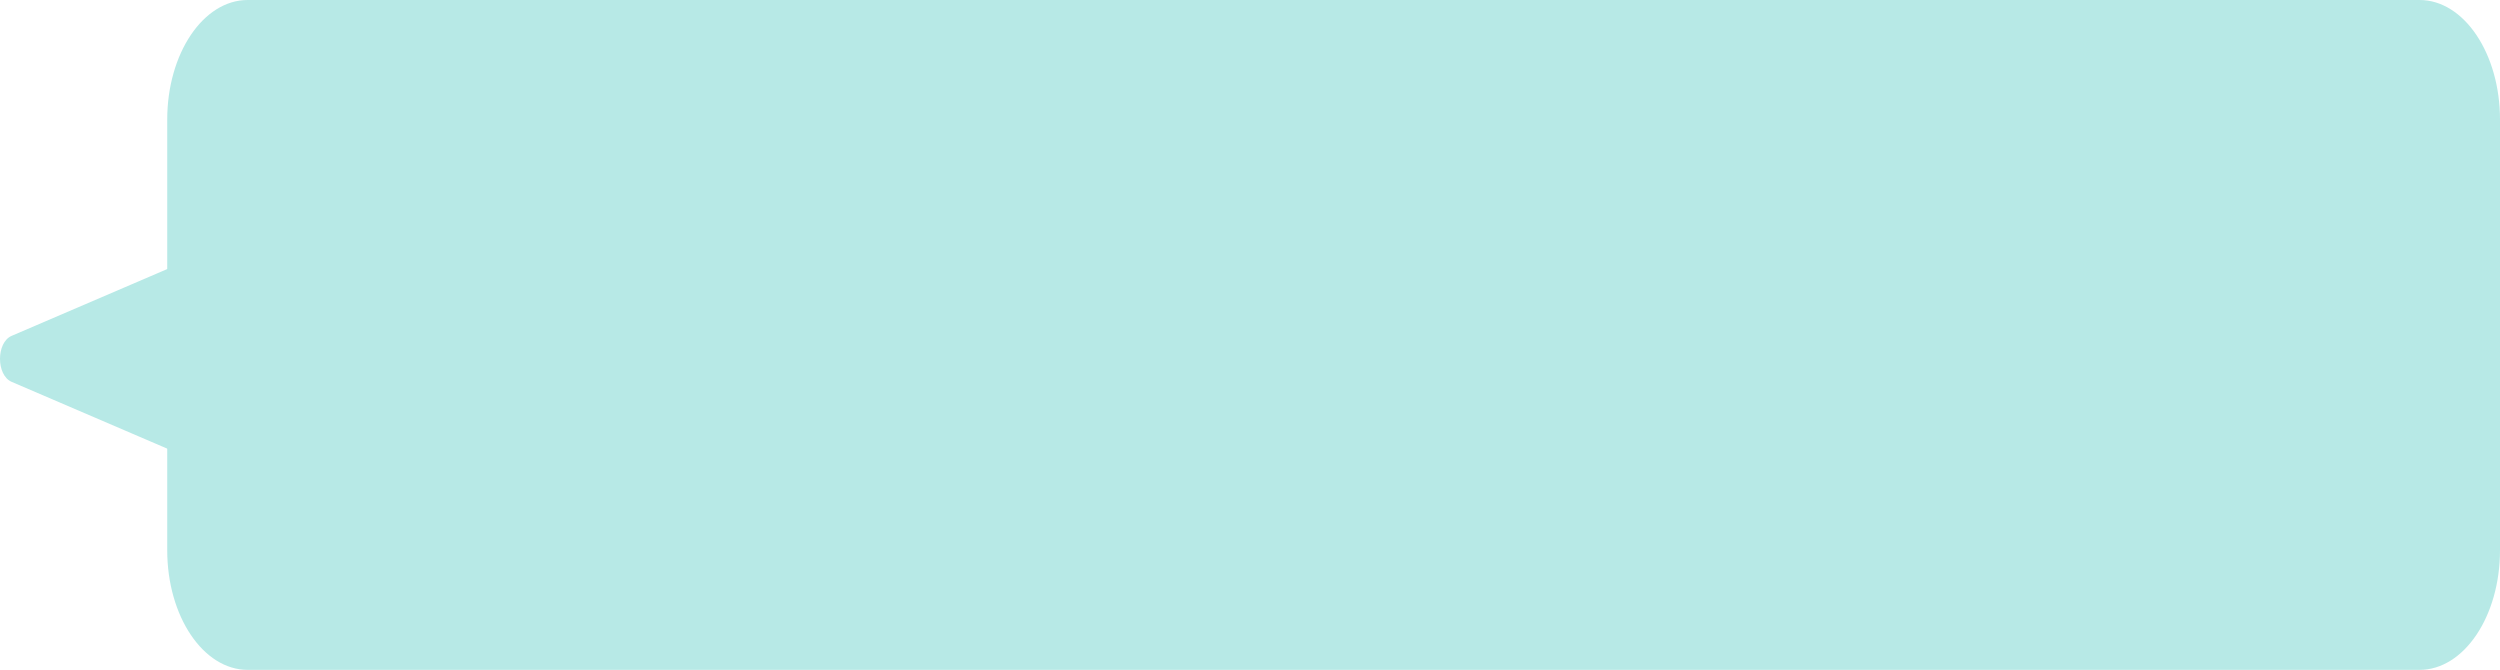 <svg width="209" height="56" viewBox="0 0 209 56" fill="none" xmlns="http://www.w3.org/2000/svg">
<path d="M13.98 10C13.98 4.477 16.991 0 20.705 0H202.275C205.989 0 209 4.477 209 10V46C209 51.523 205.989 56 202.275 56H20.705C16.991 56 13.98 51.523 13.98 46V10Z" fill="#B7E9E6"/>
<path d="M0.972 31.922C-0.324 31.365 -0.324 28.635 0.972 28.078L14.952 22.077C15.812 21.708 16.67 22.668 16.67 23.999V36.001C16.67 37.332 15.812 38.292 14.952 37.923L0.972 31.922Z" fill="#B7E9E6"/>
</svg>
